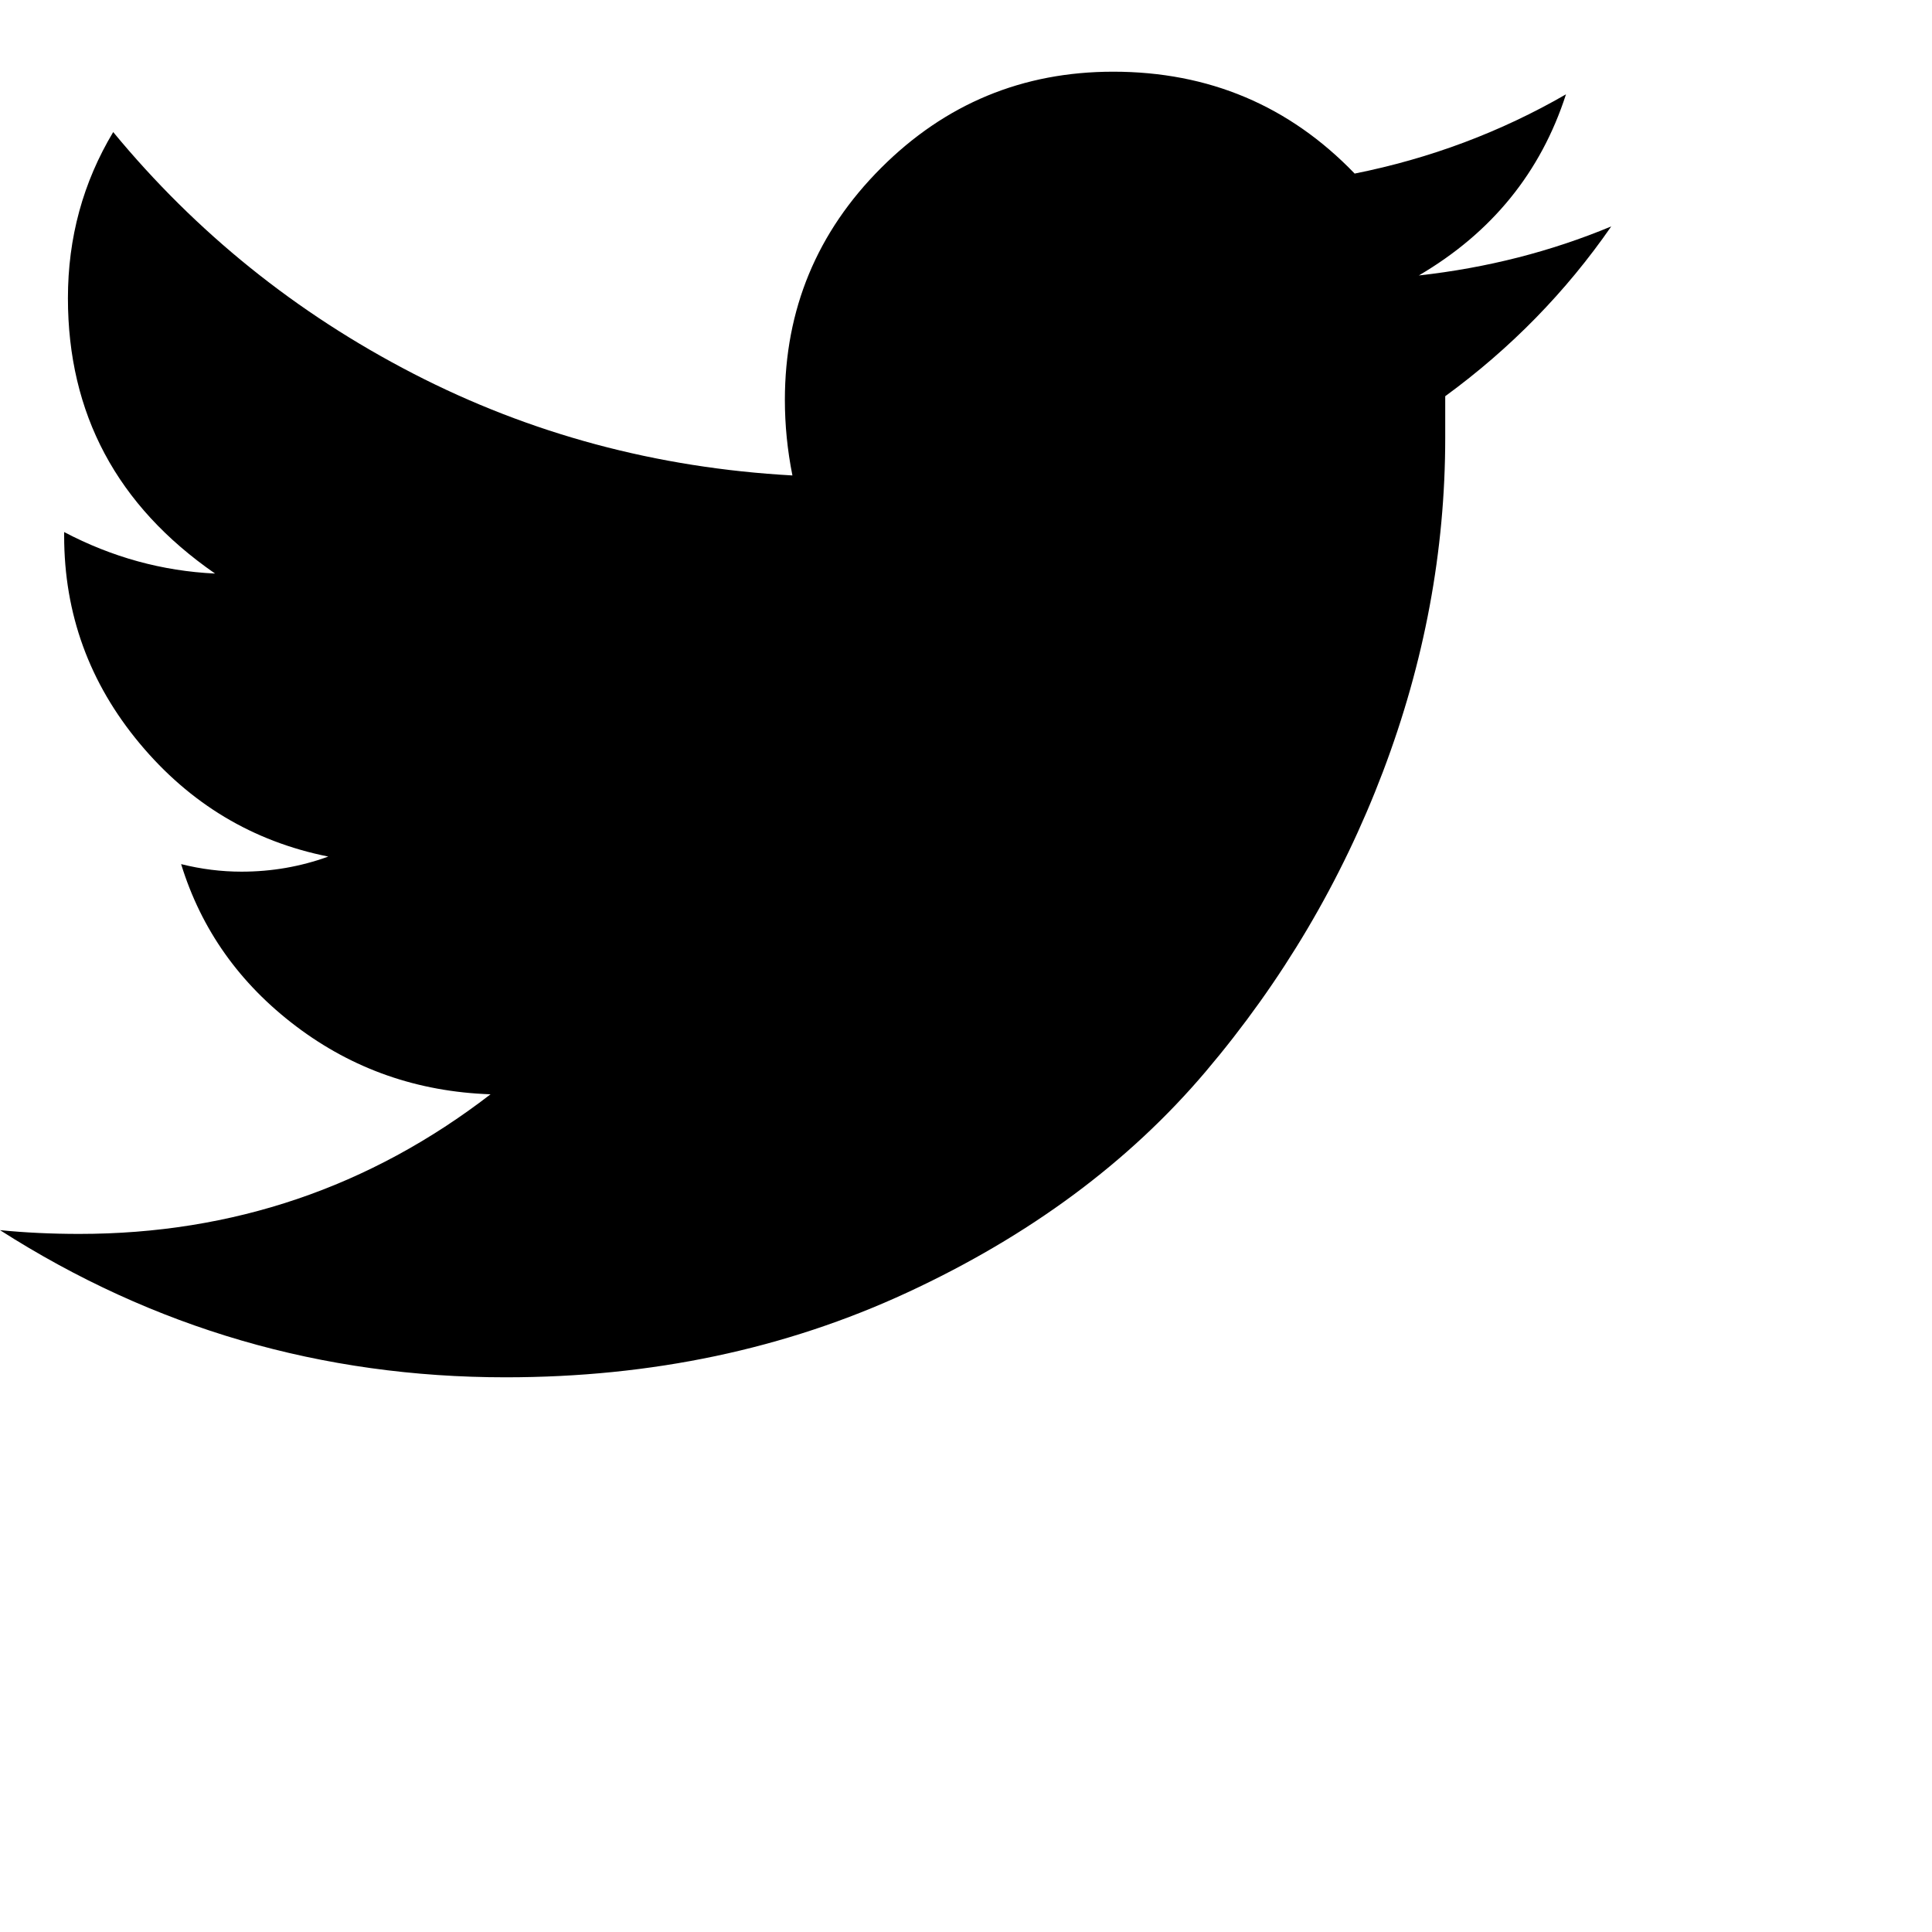 <svg xmlns="http://www.w3.org/2000/svg" version="1.1" viewBox="0 0 512 512" fill="currentColor"><path fill="currentColor" d="M383 105v11q0 45-16.5 88.5t-47 79.5t-79 58.5T134 365q-73 0-134-39q10 1 21 1q61 0 109-37q-29-1-51.5-18T48 229q8 2 16 2q12 0 23-4q-30-6-50-30t-20-55v-1q19 10 40 11q-39-27-39-73q0-24 12-44q33 40 79.5 64T210 126q-2-10-2-20q0-36 25.5-61.5T295 19q38 0 64 27q30-6 56-21q-10 31-39 48q27-3 51-13q-18 26-44 45"/></svg>